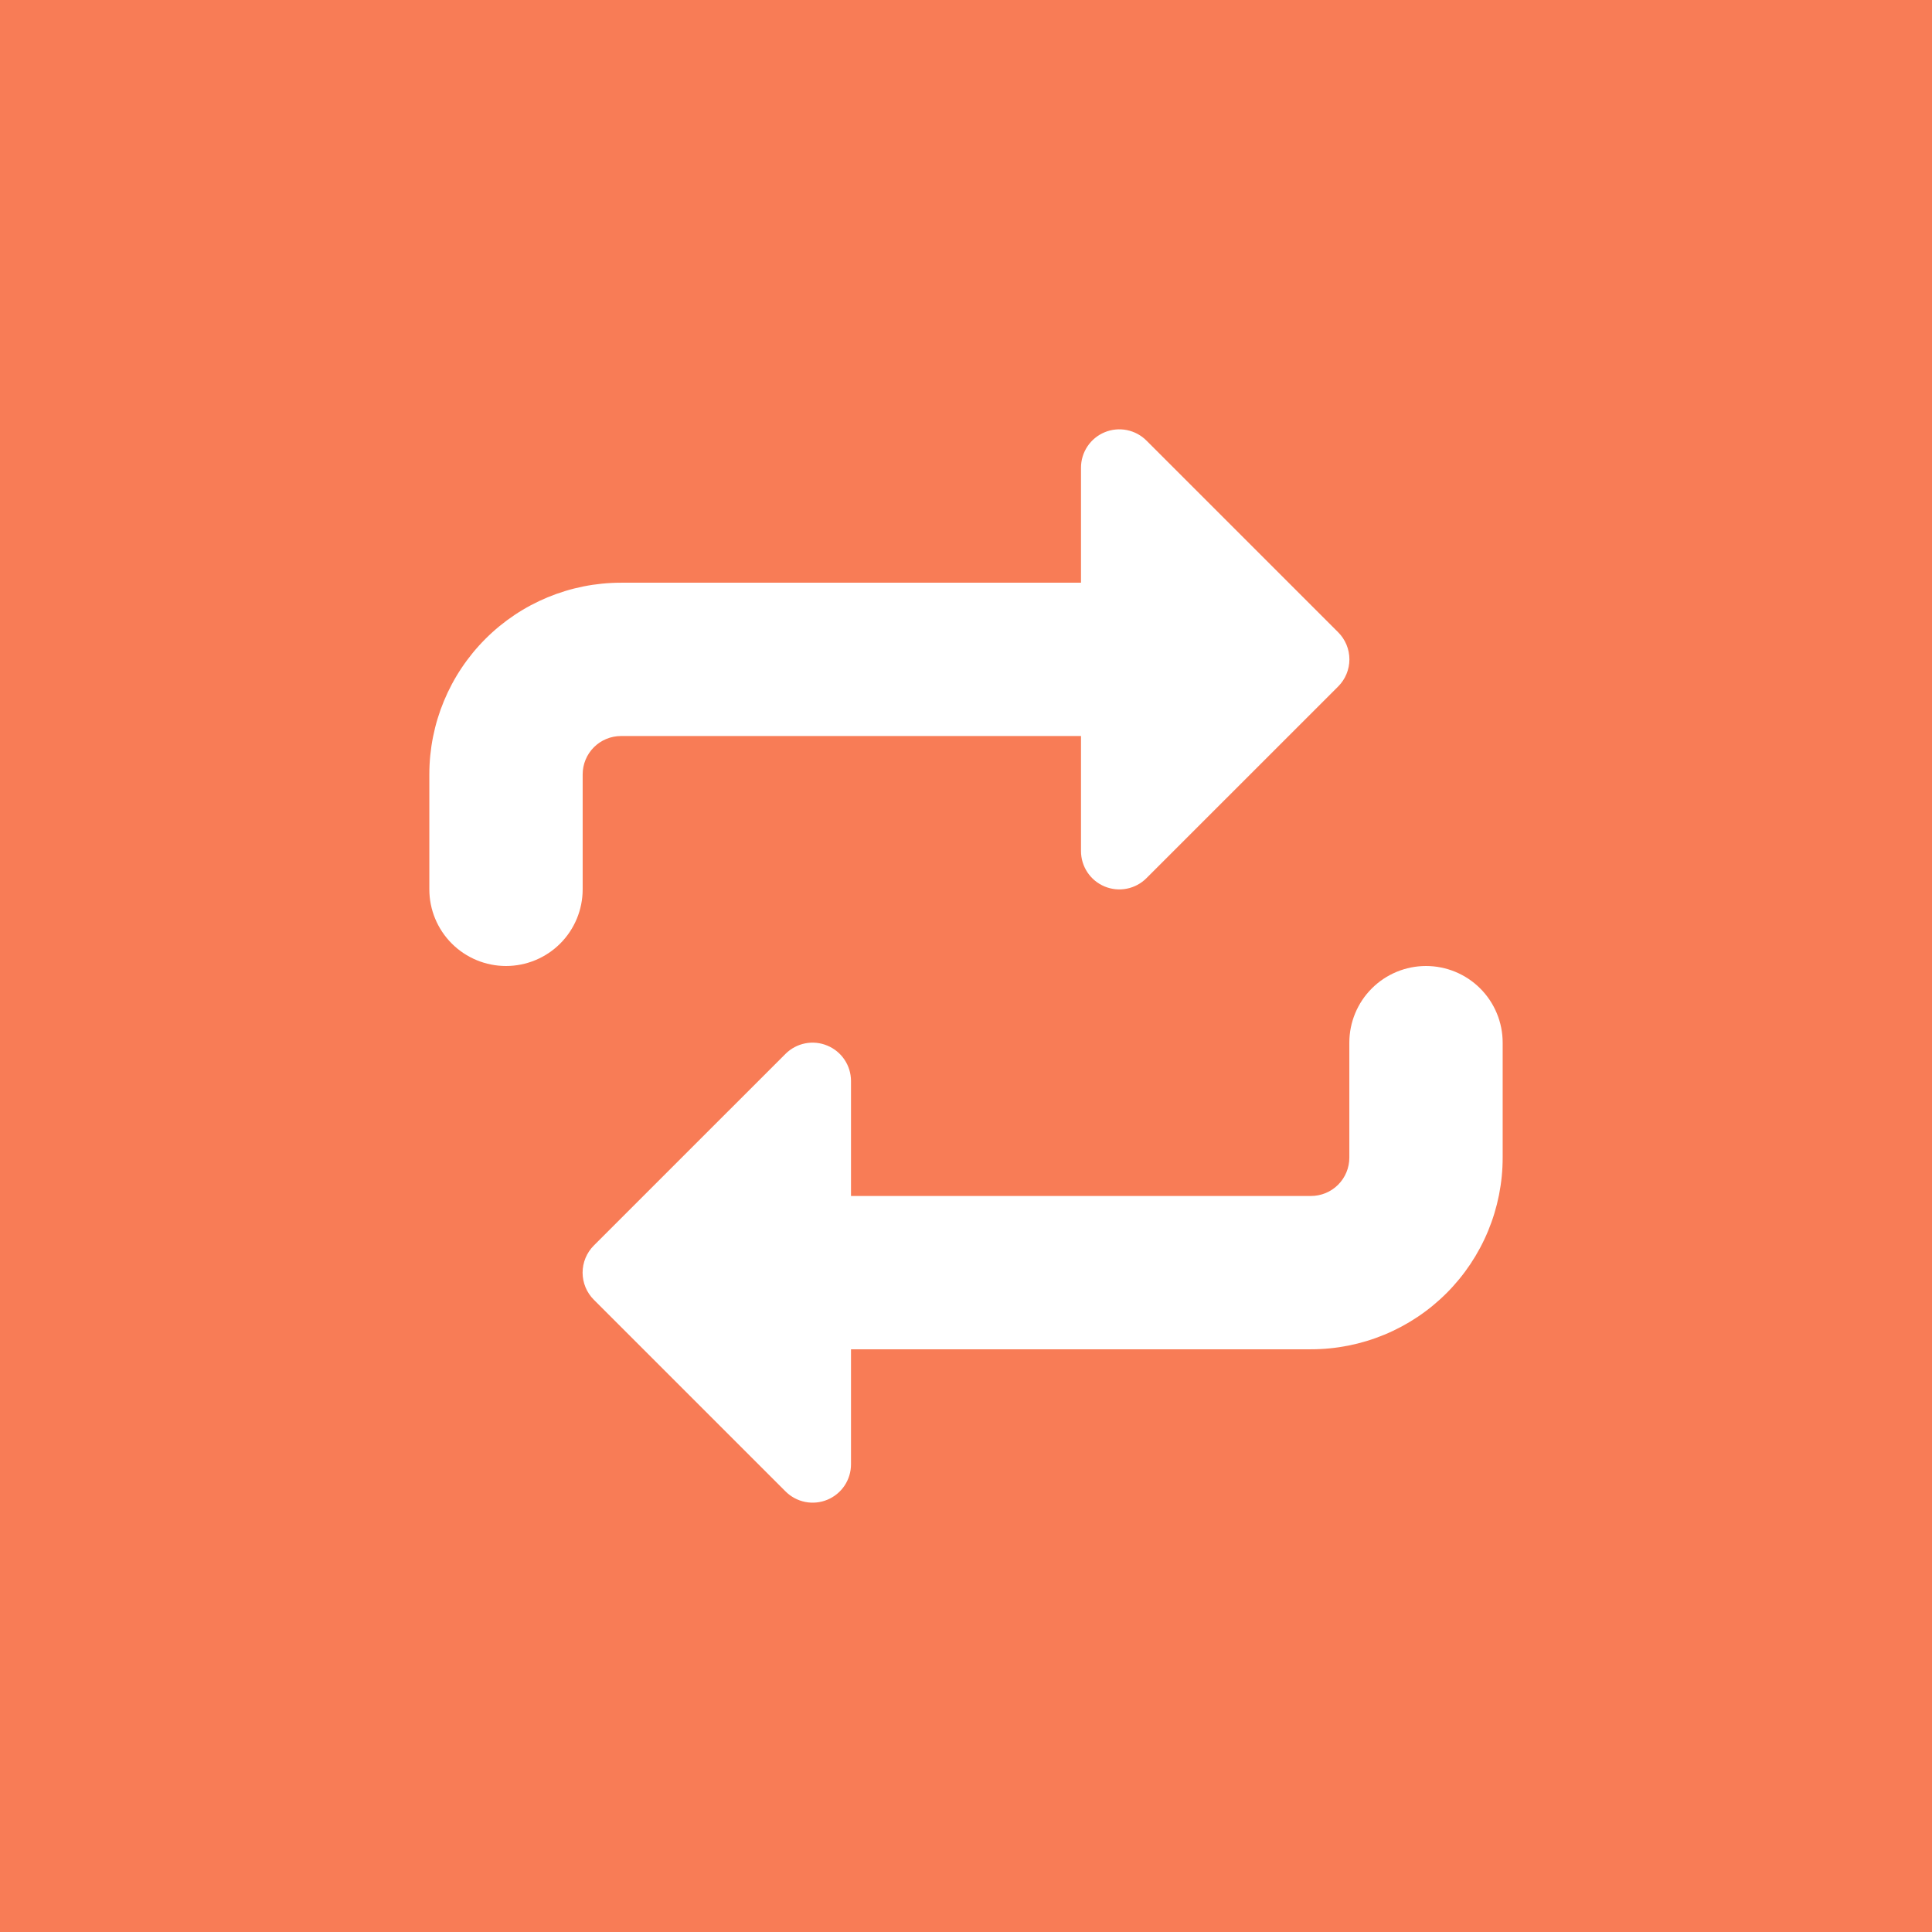 <svg width="900" height="900" viewBox="0 0 900 900" fill="none" xmlns="http://www.w3.org/2000/svg">
<rect width="900" height="900" fill="#F87C56"/>
<path fill-rule="evenodd" clip-rule="evenodd" d="M534.071 205.246C531.574 202.742 528.389 201.036 524.921 200.345C521.453 199.653 517.858 200.007 514.591 201.361C511.324 202.715 508.532 205.008 506.571 207.95C504.609 210.893 503.565 214.351 503.571 217.887V271.451H289.286C265.606 271.451 242.896 280.857 226.151 297.599C209.407 314.341 200 337.049 200 360.726L200 414.29C200 423.761 203.763 432.844 210.46 439.541C217.158 446.238 226.242 450 235.714 450C245.186 450 254.27 446.238 260.968 439.541C267.666 432.844 271.429 423.761 271.429 414.29V360.726C271.429 355.99 273.31 351.449 276.659 348.1C280.008 344.752 284.55 342.871 289.286 342.871H503.571V396.435C503.565 399.971 504.609 403.43 506.571 406.372C508.532 409.314 511.324 411.607 514.591 412.961C517.858 414.315 521.453 414.669 524.921 413.977C528.389 413.286 531.574 411.58 534.071 409.077L623.357 319.802C625.02 318.144 626.34 316.173 627.24 314.004C628.14 311.835 628.603 309.51 628.603 307.161C628.603 304.813 628.14 302.487 627.24 300.318C626.34 298.149 625.02 296.178 623.357 294.52L534.071 205.246ZM385.357 487.067C388.629 488.411 391.429 490.696 393.4 493.634C395.371 496.571 396.425 500.027 396.429 503.565V557.129H610.714C615.45 557.129 619.992 555.248 623.341 551.9C626.69 548.551 628.571 544.01 628.571 539.274V485.71C628.571 476.239 632.334 467.156 639.032 460.459C645.73 453.762 654.814 450 664.286 450C673.758 450 682.842 453.762 689.54 460.459C696.237 467.156 700 476.239 700 485.71V539.274C700 550.998 697.691 562.607 693.204 573.438C688.717 584.269 682.14 594.111 673.849 602.401C665.558 610.691 655.715 617.267 644.882 621.753C634.05 626.239 622.439 628.549 610.714 628.549H396.429V682.113C396.435 685.649 395.391 689.107 393.429 692.05C391.468 694.992 388.676 697.285 385.409 698.639C382.143 699.993 378.547 700.347 375.079 699.655C371.611 698.964 368.426 697.258 365.929 694.754L276.643 605.48C274.98 603.822 273.66 601.851 272.76 599.682C271.86 597.513 271.397 595.187 271.397 592.839C271.397 590.49 271.86 588.165 272.76 585.996C273.66 583.827 274.98 581.856 276.643 580.198L365.929 490.923C368.428 488.428 371.611 486.729 375.076 486.043C378.54 485.357 382.095 485.713 385.357 487.067Z" fill="white"/>
</svg>
